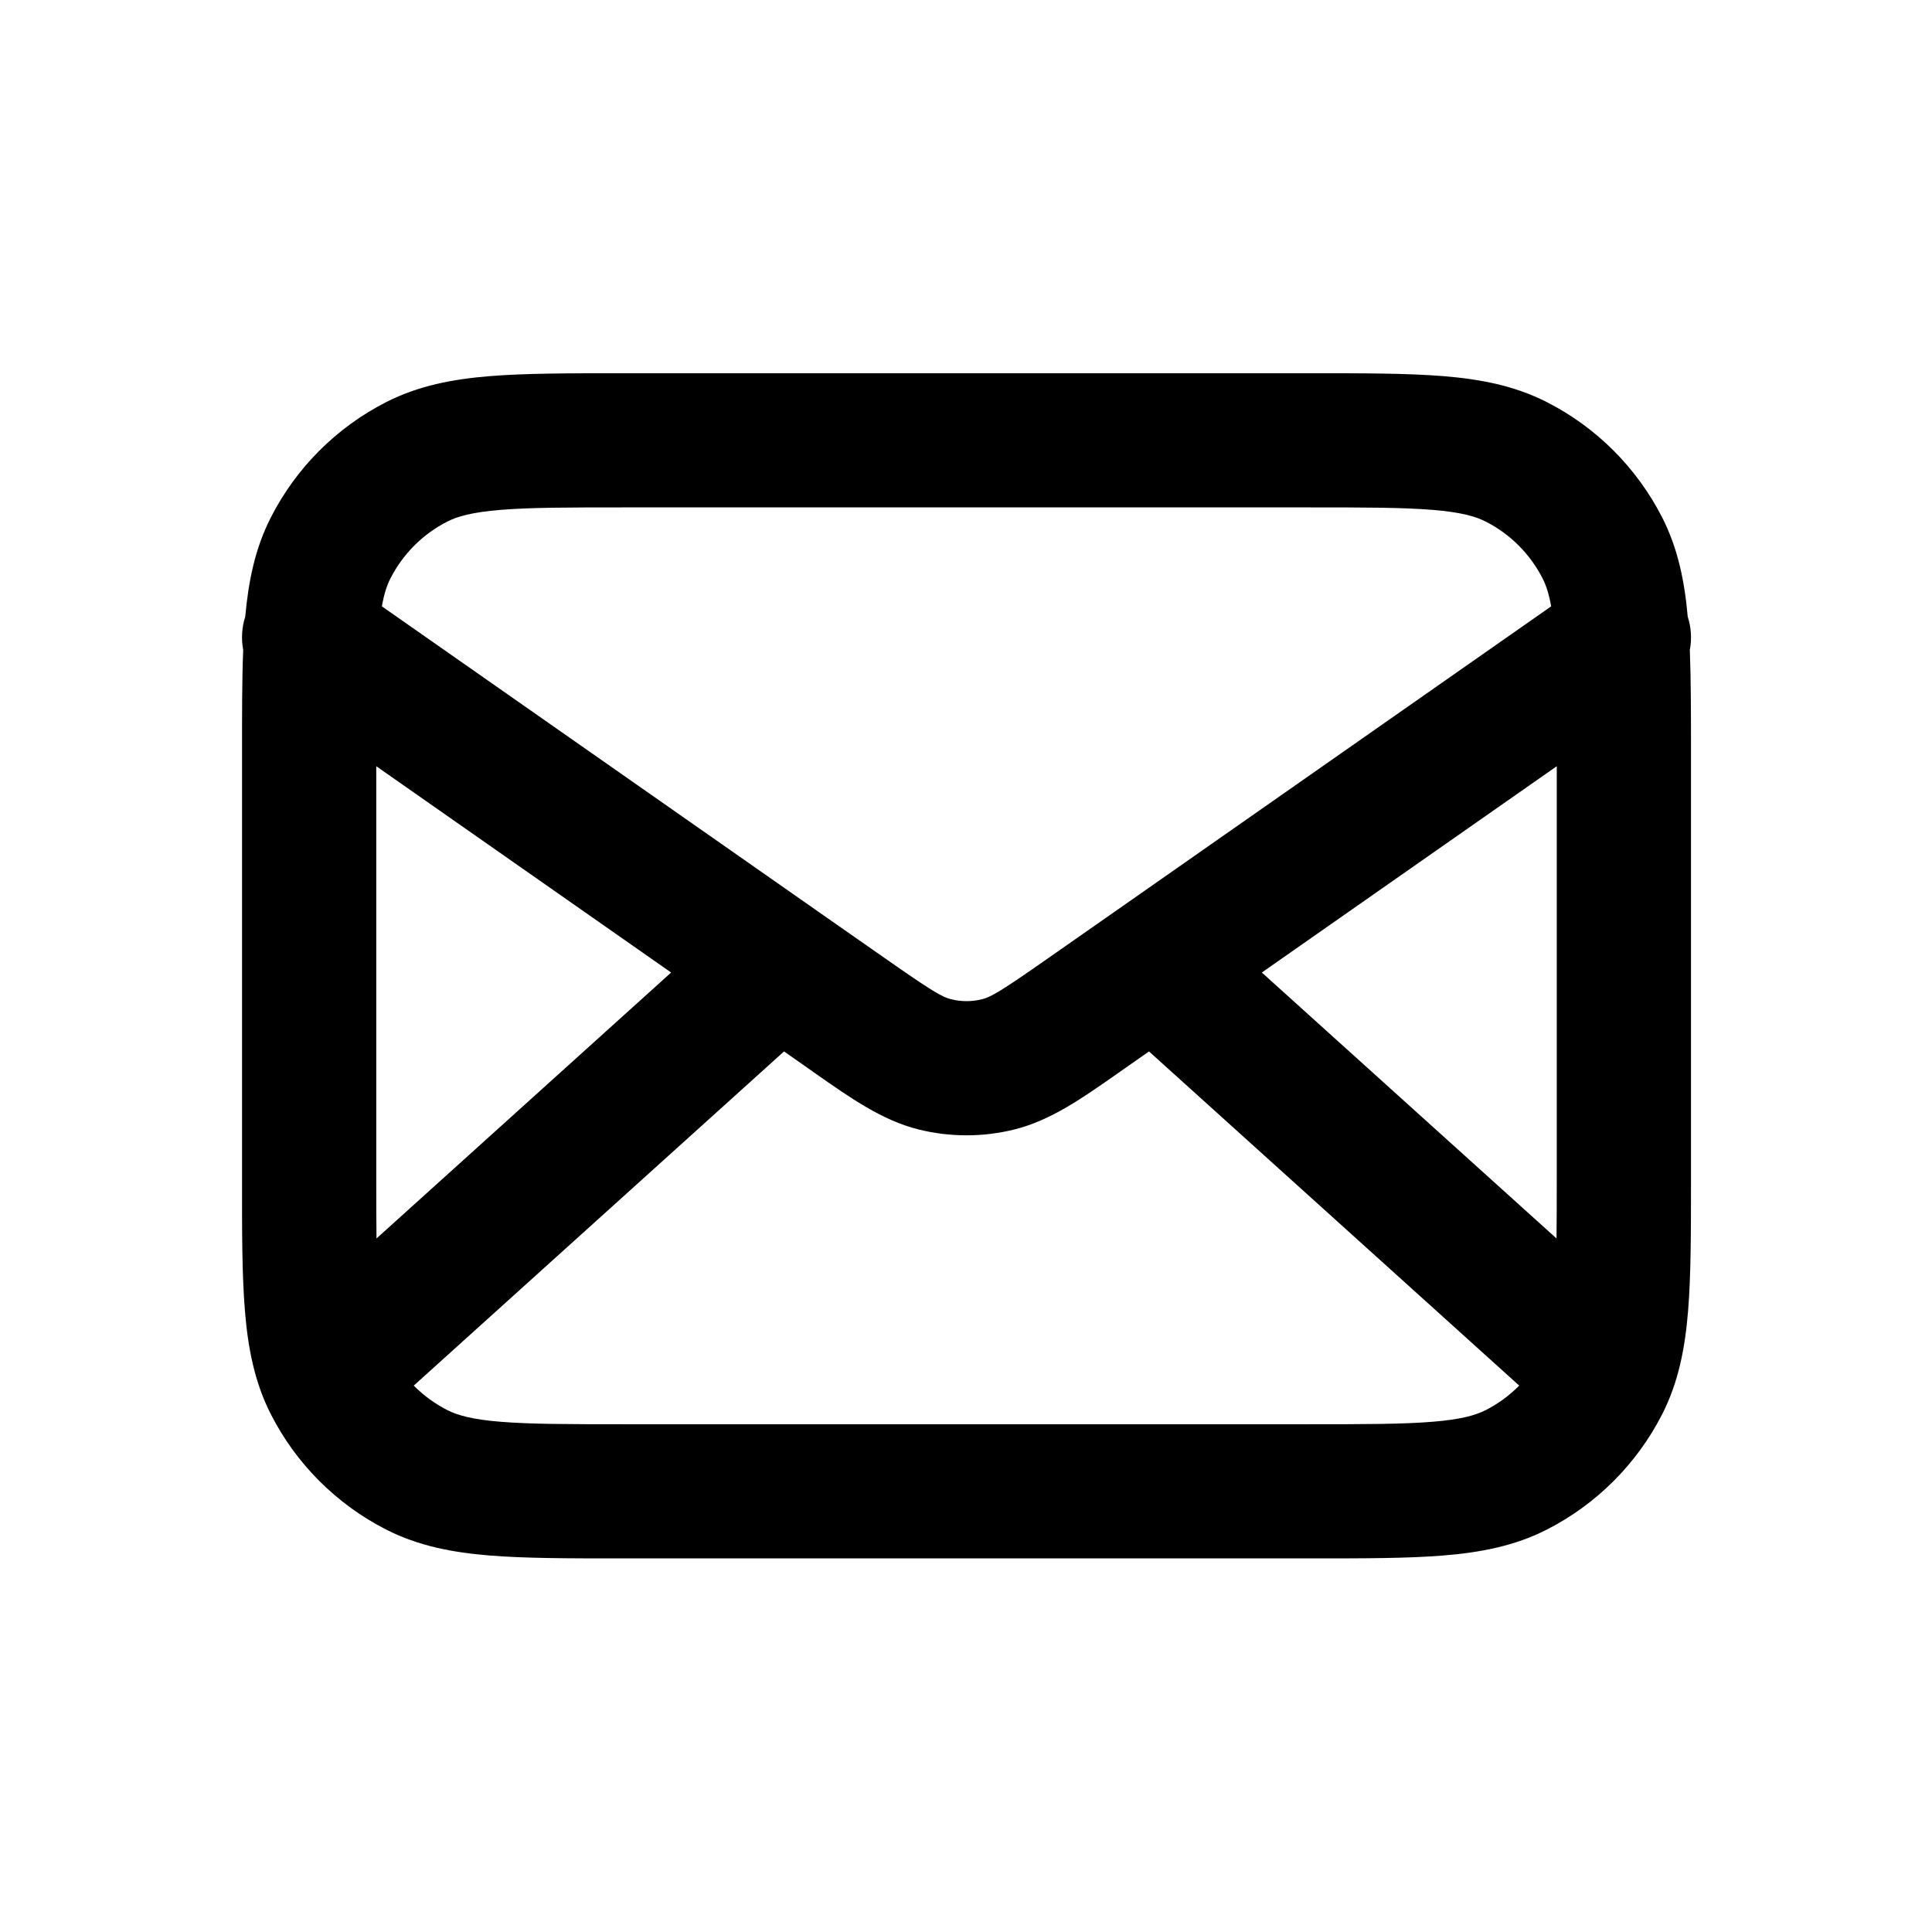 <svg width="32" height="32" viewBox="0 0 32 32" fill="none" xmlns="http://www.w3.org/2000/svg">
<path fill-rule="evenodd" clip-rule="evenodd" d="M10.301 6.182H21.716C22.592 6.182 23.316 6.182 23.906 6.23C24.52 6.28 25.085 6.388 25.618 6.659C26.442 7.078 27.111 7.748 27.531 8.571C27.792 9.083 27.902 9.627 27.954 10.214C28.013 10.394 28.023 10.584 27.989 10.765C28.008 11.255 28.008 11.821 28.008 12.47V19.525C28.008 20.4 28.008 21.123 27.96 21.713C27.91 22.326 27.802 22.892 27.531 23.424C27.111 24.247 26.442 24.916 25.618 25.336C25.085 25.607 24.52 25.714 23.906 25.764C23.316 25.812 22.592 25.812 21.716 25.812H10.301C9.425 25.812 8.701 25.812 8.111 25.764C7.497 25.714 6.931 25.607 6.399 25.336C5.575 24.916 4.905 24.247 4.486 23.424C4.215 22.892 4.107 22.326 4.057 21.713C4.008 21.123 4.008 20.4 4.009 19.525V12.47C4.009 11.821 4.008 11.255 4.028 10.765C3.994 10.584 4.004 10.394 4.062 10.214C4.115 9.627 4.224 9.083 4.486 8.571C4.905 7.748 5.575 7.078 6.399 6.659C6.931 6.388 7.497 6.28 8.111 6.23C8.701 6.182 9.425 6.182 10.301 6.182ZM6.232 12.691V19.479C6.232 19.873 6.232 20.214 6.236 20.513L11.116 16.108L6.232 12.691ZM13.515 15.073L6.325 10.043C6.363 9.828 6.412 9.688 6.467 9.58C6.674 9.175 7.003 8.845 7.409 8.639C7.575 8.554 7.816 8.484 8.292 8.445C8.781 8.405 9.414 8.404 10.347 8.404H21.67C22.603 8.404 23.236 8.405 23.725 8.445C24.201 8.484 24.442 8.554 24.608 8.639C25.014 8.845 25.343 9.175 25.55 9.58C25.605 9.688 25.654 9.828 25.692 10.043L18.502 15.073C18.489 15.082 18.476 15.091 18.463 15.1L17.369 15.865C16.574 16.422 16.41 16.515 16.266 16.55C16.097 16.593 15.92 16.593 15.751 16.55C15.607 16.515 15.443 16.422 14.648 15.865L13.553 15.1C13.541 15.091 13.528 15.082 13.515 15.073ZM12.986 17.415L6.853 22.95C7.015 23.113 7.202 23.25 7.409 23.356C7.575 23.44 7.816 23.511 8.292 23.549C8.781 23.589 9.414 23.59 10.347 23.59H21.67C22.603 23.59 23.236 23.589 23.725 23.549C24.201 23.511 24.442 23.44 24.608 23.356C24.815 23.25 25.002 23.113 25.163 22.95L19.031 17.415L18.644 17.686C18.602 17.716 18.559 17.745 18.517 17.775C17.926 18.19 17.401 18.558 16.804 18.707C16.282 18.837 15.735 18.837 15.213 18.707C14.615 18.558 14.091 18.19 13.499 17.775C13.458 17.745 13.415 17.716 13.373 17.686L12.986 17.415ZM20.9 16.108L25.781 20.513C25.784 20.214 25.785 19.873 25.785 19.479V12.691L20.9 16.108Z" fill="currentColor"/>
</svg>
